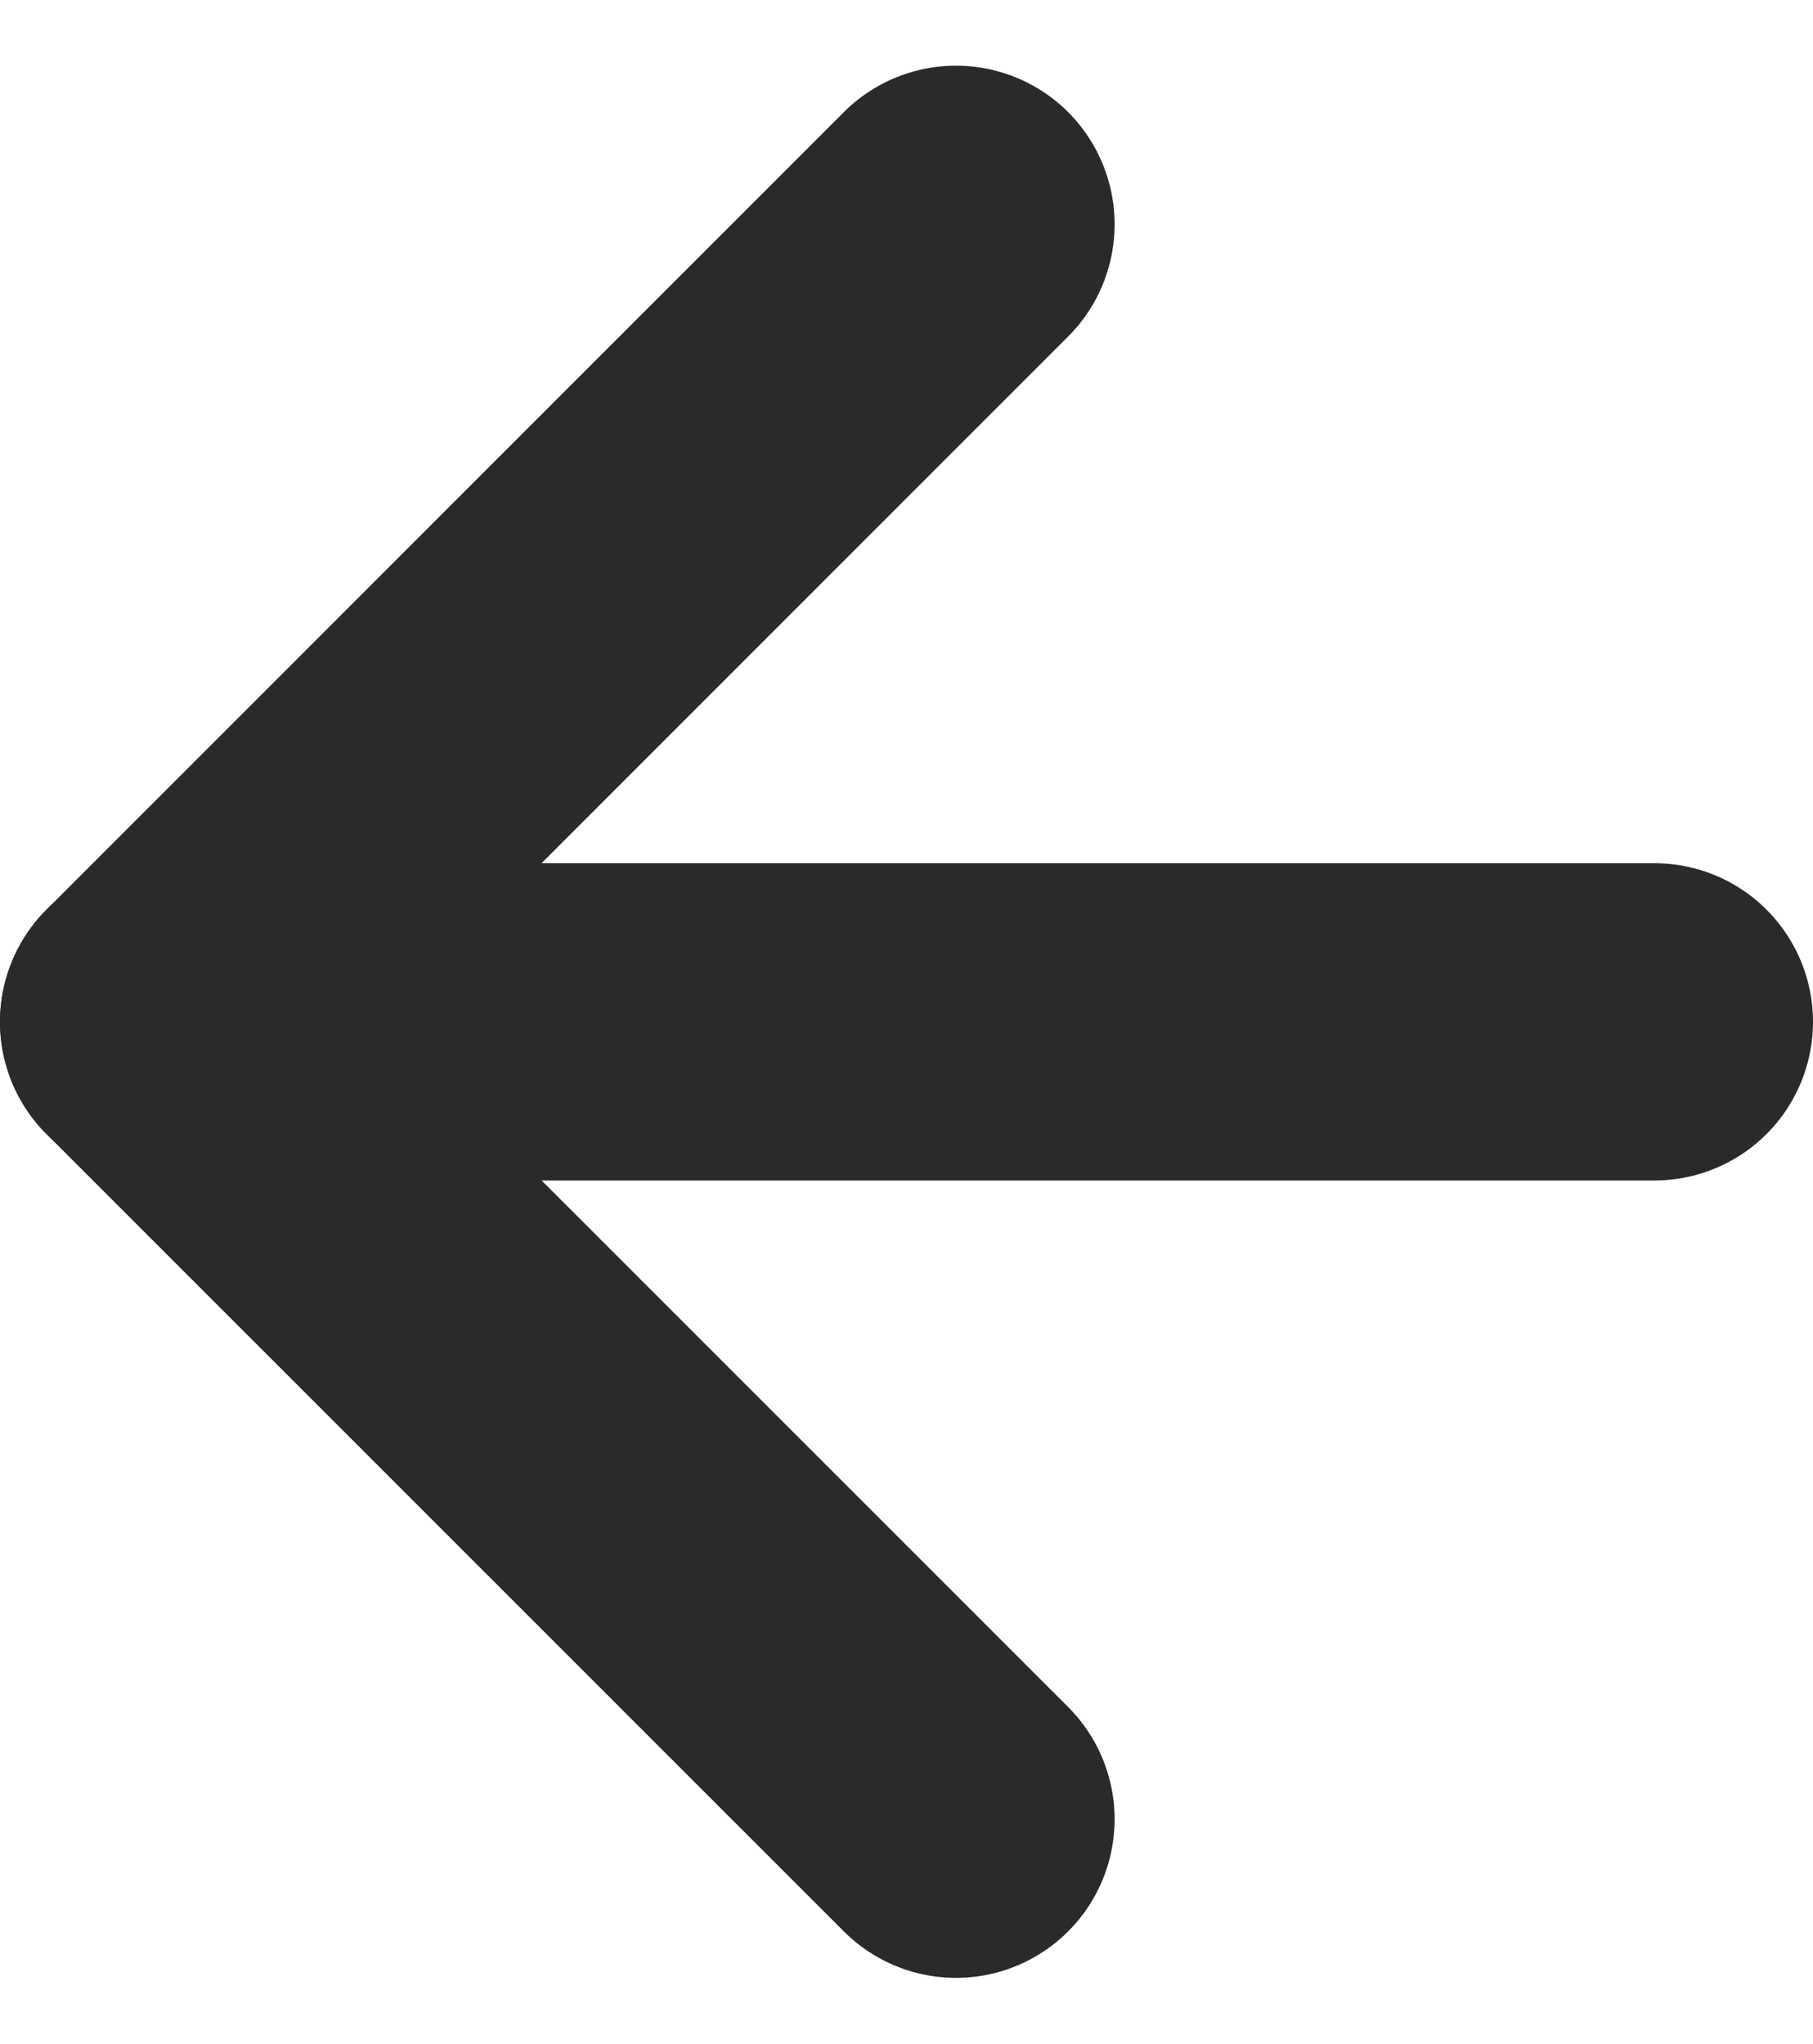 <svg xmlns="http://www.w3.org/2000/svg" width="11.43" height="12.882" viewBox="0 0 11.43 12.882">
  <g id="Icon_feather-arrow-left" data-name="Icon feather-arrow-left" transform="translate(-6.5 -6.086)">
    <path id="Tracé_417" data-name="Tracé 417" d="M16.93,18H7.5" transform="translate(0 -5.473)" fill="none" stroke="#2a2a2a" stroke-linecap="round" stroke-linejoin="round" stroke-width="2"/>
    <path id="Tracé_418" data-name="Tracé 418" d="M12.527,17.553,7.5,12.527,12.527,7.5" fill="none" stroke="#2a2a2a" stroke-linecap="round" stroke-linejoin="round" stroke-width="2"/>
  </g>
</svg>
